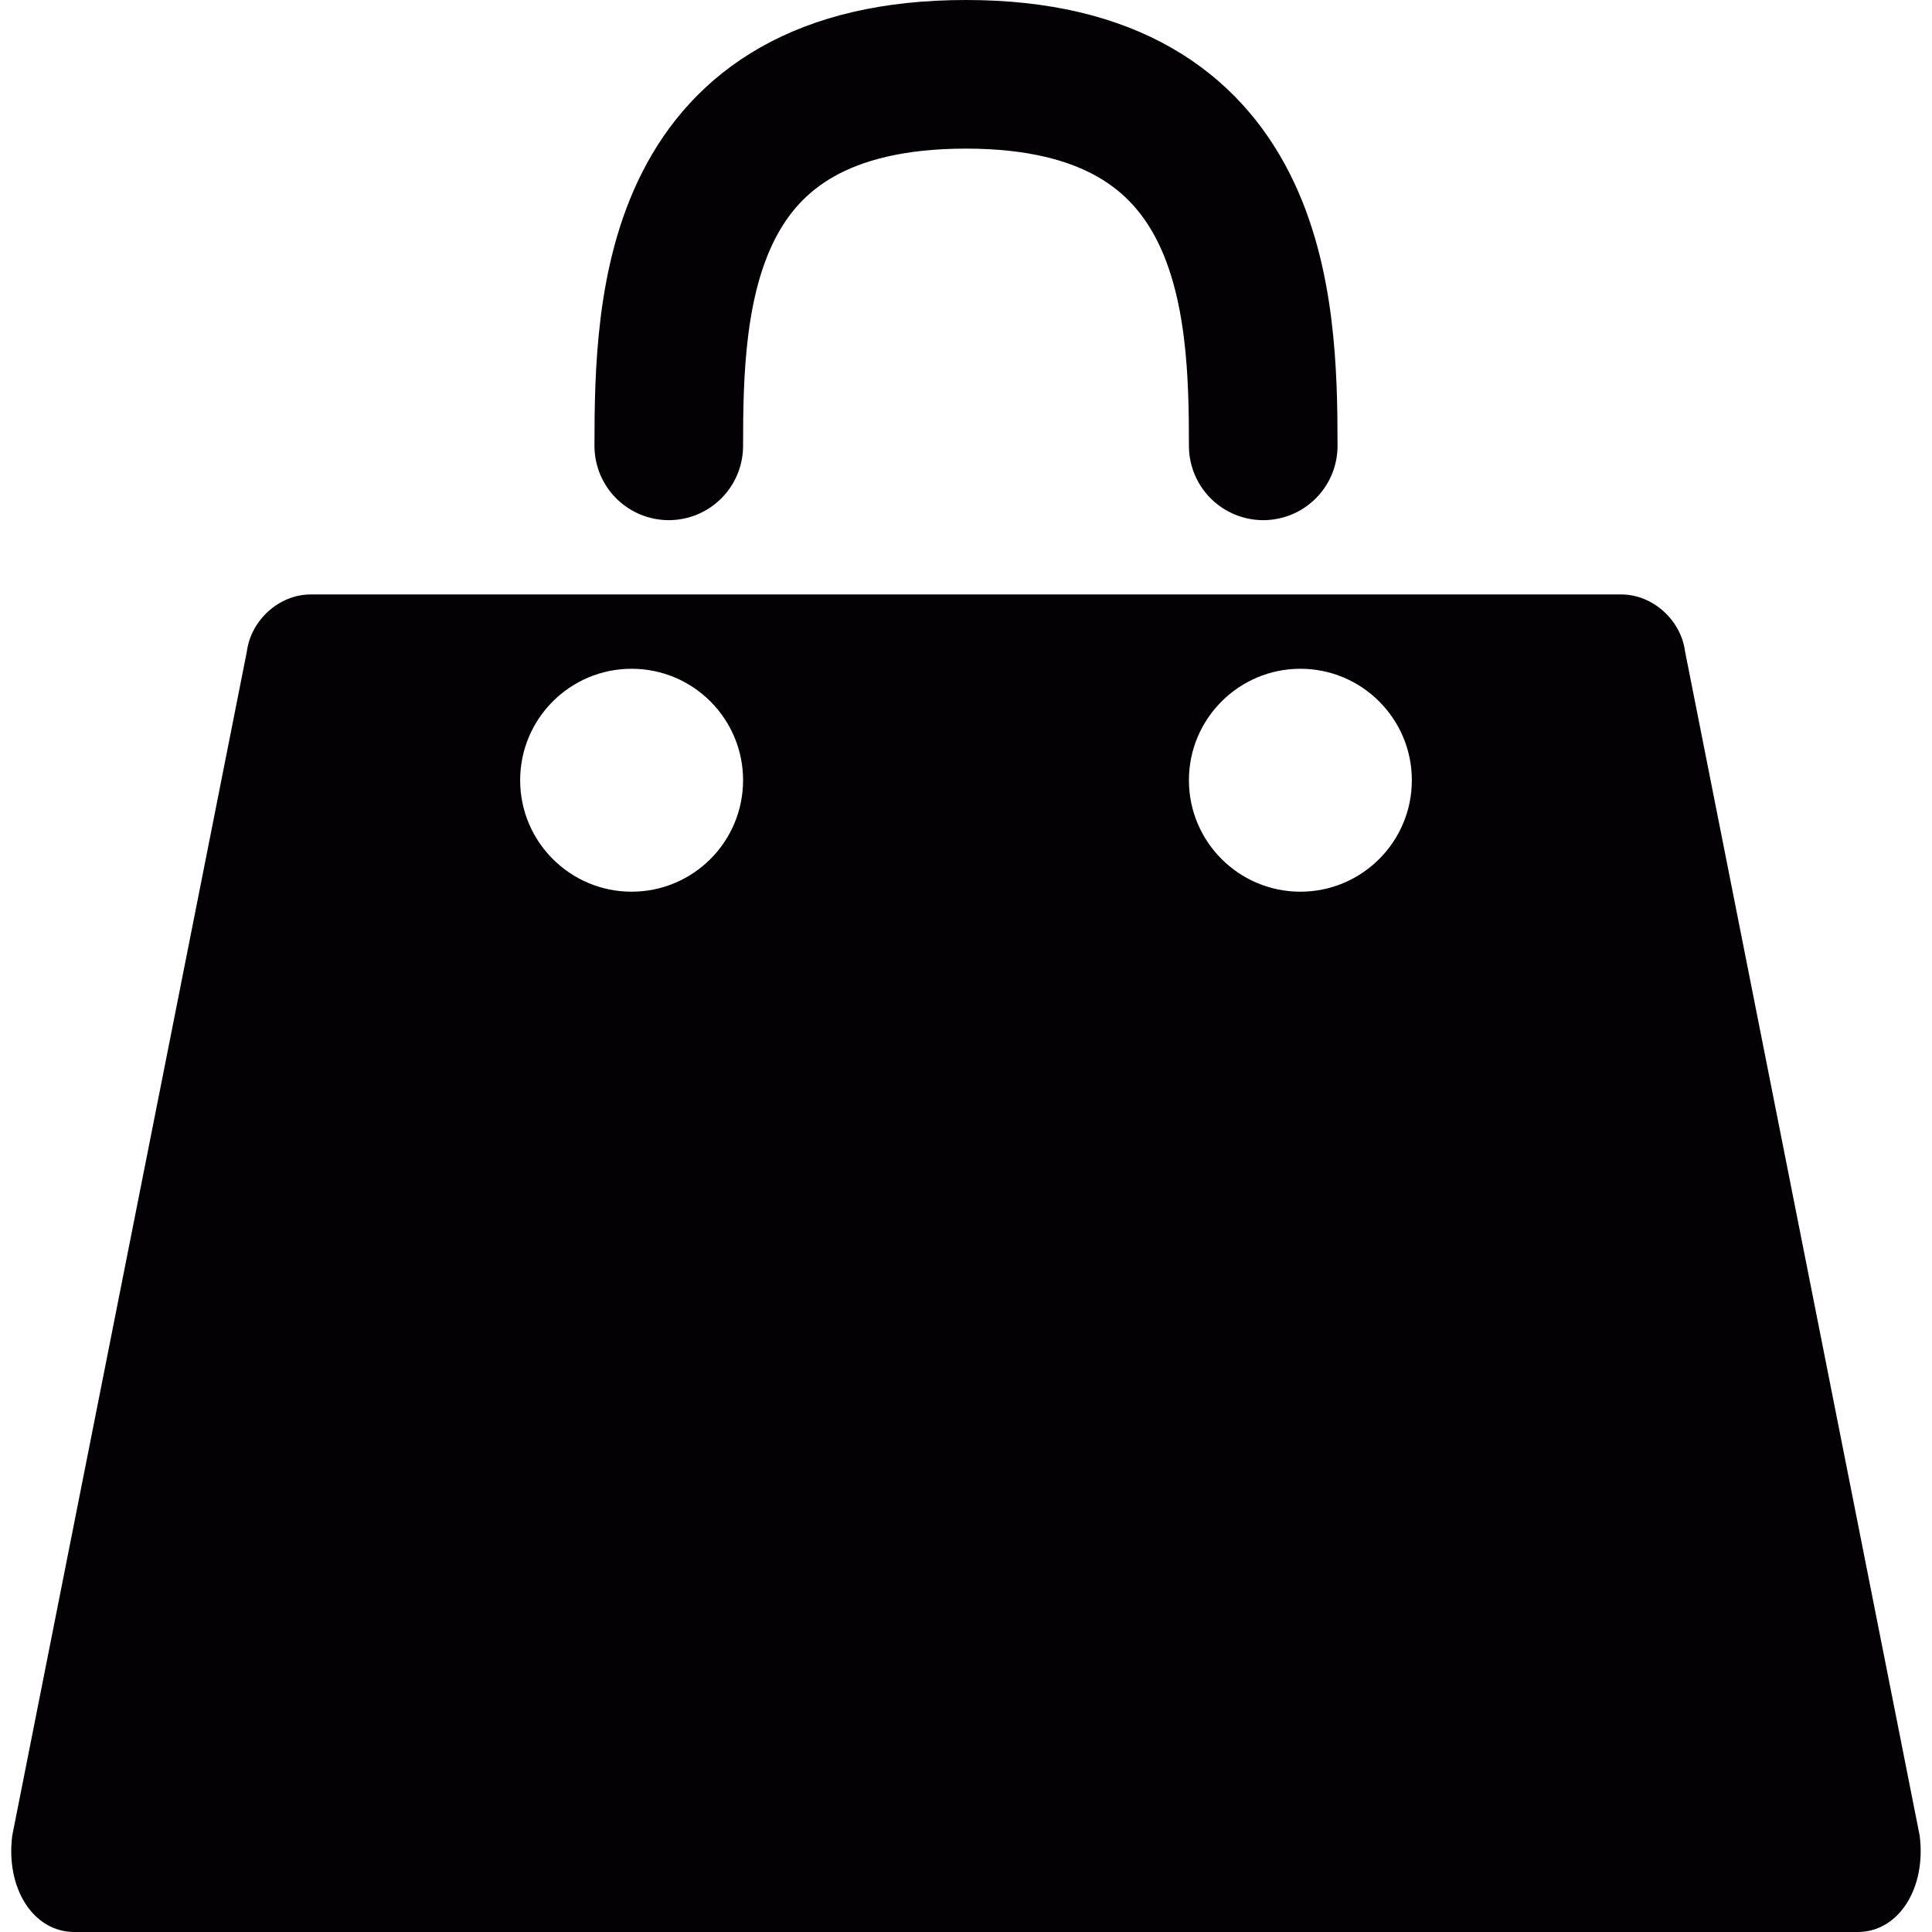 <?xml version="1.0" encoding="iso-8859-1"?>
<!-- Generator: Adobe Illustrator 18.1.1, SVG Export Plug-In . SVG Version: 6.00 Build 0)  -->
<svg version="1.1" id="Capa_1" xmlns="http://www.w3.org/2000/svg" xmlns:xlink="http://www.w3.org/1999/xlink" x="0px" y="0px"
	 viewBox="0 0 26 26" style="enable-background:new 0 0 26 26;" xml:space="preserve">
<g>
	<path style="fill:none;stroke:#030104;stroke-width:2;stroke-linecap:round;stroke-linejoin:round;stroke-miterlimit:10;" d="M17,6
		c0-1.904-0.096-5-4-5S9,4.048,9,6"/>
	<path style="fill:#030104;" d="M22.677,8.768C22.622,8.342,22.239,8,21.82,8H4.178C3.761,8,3.377,8.342,3.322,8.768L0.165,24.702
		C0.074,25.412,0.448,26,1,26h24c0.551,0,0.925-0.588,0.834-1.298L22.677,8.768z M8.5,12C7.672,12,7,11.328,7,10.5S7.672,9,8.5,9
		S10,9.672,10,10.5S9.328,12,8.5,12z M17.5,12c-0.828,0-1.5-0.672-1.5-1.5S16.673,9,17.5,9S19,9.672,19,10.5S18.328,12,17.5,12z"/>
</g>
<g>
</g>
<g>
</g>
<g>
</g>
<g>
</g>
<g>
</g>
<g>
</g>
<g>
</g>
<g>
</g>
<g>
</g>
<g>
</g>
<g>
</g>
<g>
</g>
<g>
</g>
<g>
</g>
<g>
</g>
</svg>
